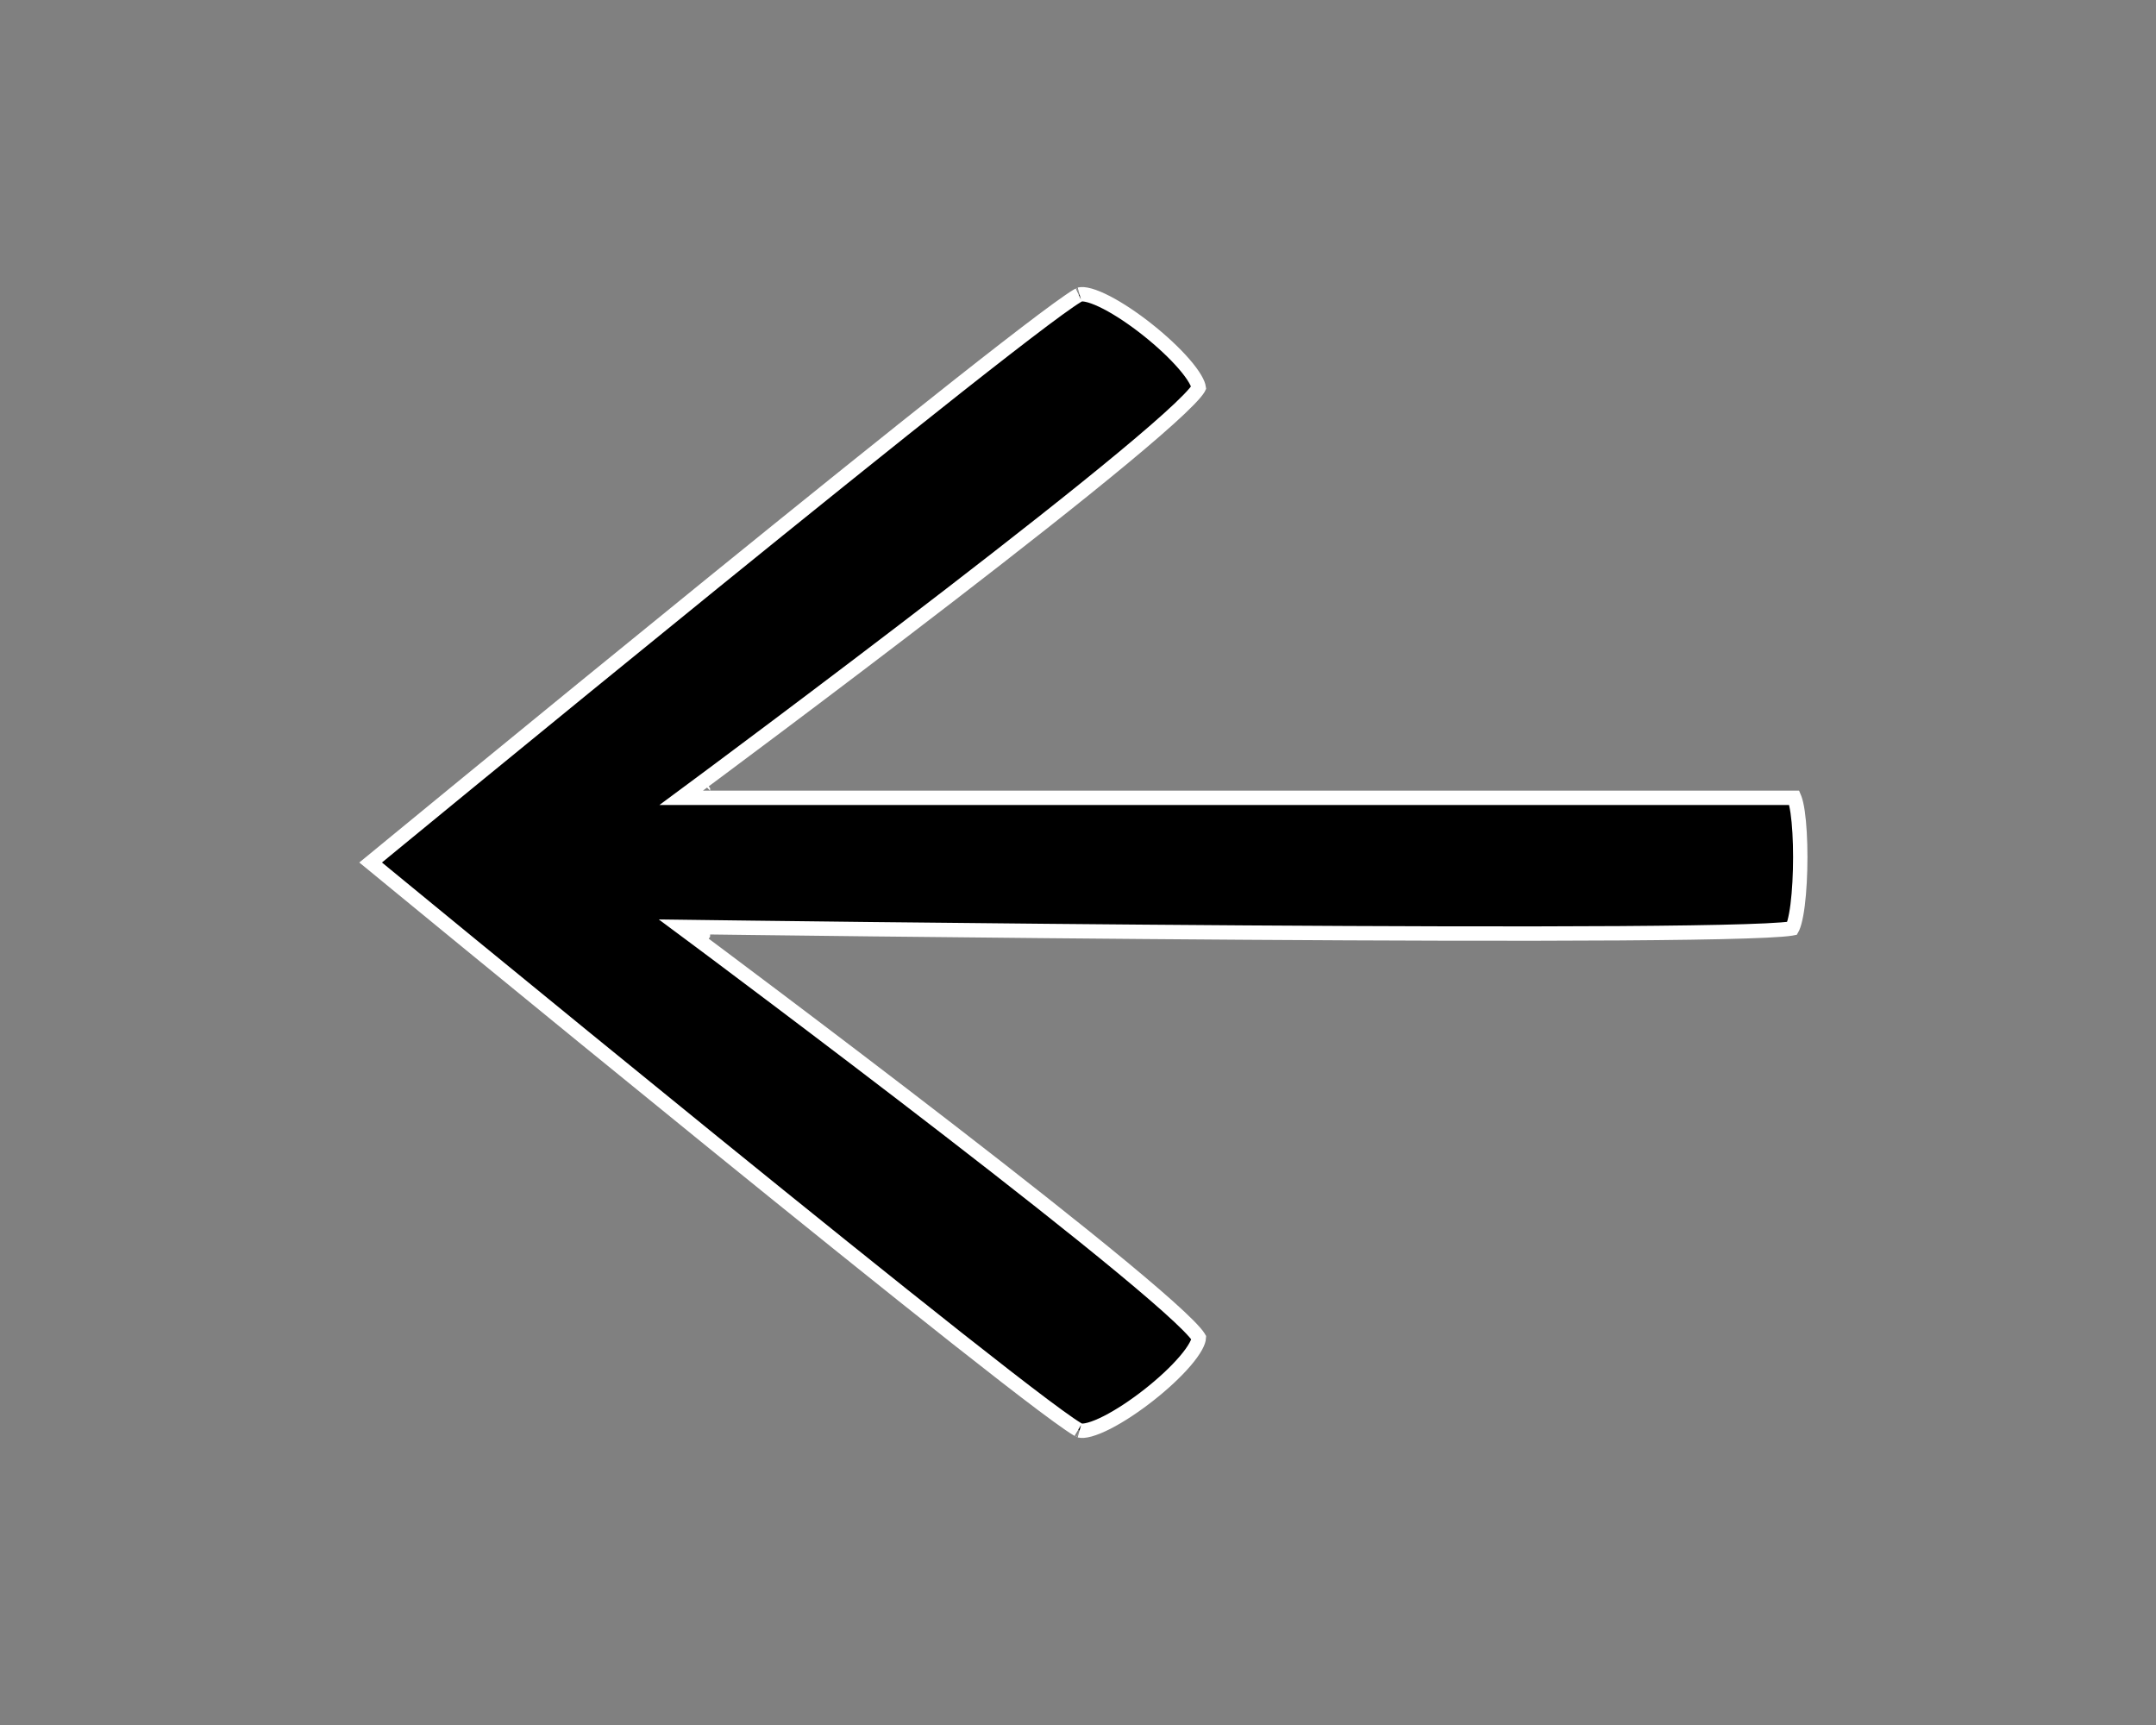 <svg width="150" height="120" viewBox="0 0 150 120" fill="none" xmlns="http://www.w3.org/2000/svg">
<rect x="0" y="0" width="150" height="120" fill="#808080" stroke="none"/>
<path d="M48.906 65L48.608 65.401L47.37 64.48L48.913 64.5L48.906 65ZM48.906 65C48.608 65.401 48.608 65.401 48.608 65.401L48.609 65.402L48.614 65.406L48.633 65.42L48.708 65.475L48.999 65.693C49.255 65.884 49.63 66.164 50.107 66.521C51.061 67.236 52.424 68.259 54.061 69.493C57.334 71.961 61.698 75.272 66.066 78.646C70.433 82.02 74.8 85.453 78.079 88.166C79.72 89.524 81.082 90.696 82.034 91.588C82.511 92.034 82.876 92.403 83.12 92.684C83.243 92.825 83.326 92.934 83.376 93.013C83.391 93.035 83.4 93.052 83.407 93.064C83.4 93.184 83.346 93.378 83.194 93.656C83.03 93.956 82.779 94.304 82.455 94.683C81.808 95.44 80.906 96.277 79.929 97.044C78.953 97.811 77.921 98.495 77.022 98.953C76.571 99.182 76.167 99.349 75.827 99.443C75.476 99.541 75.247 99.546 75.121 99.515C75.128 99.517 75.127 99.516 75.117 99.511C75.096 99.501 75.04 99.474 74.937 99.412C74.801 99.33 74.619 99.212 74.392 99.056C73.939 98.745 73.327 98.3 72.577 97.738C71.079 96.614 69.043 95.032 66.654 93.147C61.875 89.375 55.69 84.393 49.565 79.424C43.441 74.456 37.379 69.504 32.848 65.793C30.583 63.938 28.7 62.393 27.384 61.312C26.726 60.771 26.209 60.347 25.857 60.057L25.787 60L25.857 59.943C26.209 59.653 26.726 59.229 27.384 58.688C28.7 57.607 30.583 56.062 32.848 54.207C37.379 50.496 43.441 45.544 49.565 40.576C55.69 35.607 61.875 30.625 66.653 26.853C69.043 24.967 71.079 23.387 72.577 22.262C73.327 21.7 73.939 21.255 74.392 20.944C74.619 20.788 74.801 20.67 74.937 20.588C75.04 20.526 75.096 20.499 75.117 20.489C75.127 20.484 75.128 20.483 75.121 20.485C75.247 20.454 75.472 20.459 75.818 20.556C76.152 20.651 76.55 20.817 76.993 21.046C77.877 21.503 78.892 22.186 79.857 22.954C80.822 23.721 81.72 24.559 82.378 25.319C82.708 25.7 82.969 26.051 83.147 26.357C83.308 26.633 83.382 26.837 83.401 26.97C83.397 26.979 83.391 26.989 83.383 27.002C83.34 27.076 83.263 27.183 83.146 27.323C82.912 27.601 82.556 27.968 82.085 28.415C81.147 29.305 79.794 30.477 78.158 31.834C74.888 34.547 70.516 37.98 66.136 41.354C61.758 44.727 57.376 48.038 54.088 50.506C52.444 51.74 51.074 52.763 50.115 53.478C49.636 53.835 49.259 54.115 49.002 54.306L48.709 54.524L48.634 54.58L48.615 54.593L48.61 54.597L48.609 54.598C48.609 54.598 48.609 54.598 48.906 55M48.906 65C48.913 64.5 48.913 64.5 48.914 64.5L48.916 64.5L48.927 64.5L48.967 64.501L49.128 64.503L49.756 64.511C50.306 64.518 51.114 64.528 52.141 64.541C54.196 64.566 57.133 64.602 60.661 64.641C67.716 64.719 77.133 64.812 86.582 64.875C96.03 64.938 105.508 64.969 112.685 64.922C116.275 64.898 119.285 64.856 121.427 64.787C122.5 64.753 123.348 64.713 123.941 64.666C124.239 64.643 124.463 64.618 124.615 64.594C124.643 64.59 124.668 64.585 124.688 64.581C124.698 64.563 124.709 64.542 124.72 64.517C124.761 64.427 124.803 64.306 124.846 64.151C124.931 63.841 125.006 63.433 125.067 62.953C125.188 61.995 125.25 60.798 125.25 59.625C125.25 58.451 125.188 57.321 125.068 56.494C125.007 56.076 124.935 55.763 124.86 55.565C124.851 55.541 124.842 55.519 124.834 55.5H124.81H124.783H124.755H124.725H124.694H124.661H124.626H124.59H124.553H124.513H124.473H124.43H124.386H124.341H124.294H124.246H124.196H124.144H124.091H124.037H123.981H123.923H123.864H123.804H123.742H123.679H123.614H123.548H123.48H123.411H123.341H123.269H123.195H123.121H123.044H122.967H122.888H122.808H122.726H122.643H122.559H122.473H122.386H122.298H122.208H122.117H122.025H121.931H121.836H121.74H121.642H121.543H121.443H121.342H121.239H121.135H121.03H120.924H120.816H120.707H120.597H120.486H120.374H120.26H120.145H120.029H119.912H119.793H119.674H119.553H119.431H119.308H119.184H119.058H118.932H118.804H118.676H118.546H118.415H118.283H118.15H118.015H117.88H117.744H117.606H117.468H117.328H117.188H117.046H116.904H116.76H116.615H116.47H116.323H116.175H116.027H115.877H115.727H115.575H115.422H115.269H115.115H114.959H114.803H114.646H114.487H114.328H114.168H114.007H113.846H113.683H113.519H113.355H113.19H113.023H112.856H112.689H112.52H112.35H112.18H112.009H111.837H111.664H111.49H111.316H111.141H110.965H110.788H110.61H110.432H110.253H110.073H109.893H109.711H109.529H109.347H109.163H108.979H108.794H108.608H108.422H108.235H108.048H107.859H107.671H107.481H107.291H107.1H106.908H106.716H106.523H106.33H106.136H105.941H105.746H105.55H105.354H105.157H104.96H104.762H104.563H104.364H104.164H103.964H103.763H103.562H103.36H103.158H102.955H102.751H102.548H102.343H102.139H101.933H101.728H101.521H101.315H101.108H100.9H100.692H100.484H100.275H100.066H99.857H99.647H99.436H99.226H99.014H98.803H98.591H98.379H98.166H97.954H97.74H97.527H97.313H97.099H96.884H96.67H96.454H96.239H96.023H95.808H95.591H95.375H95.158H94.941H94.724H94.507H94.289H94.071H93.853H93.635H93.416H93.197H92.978H92.759H92.54H92.321H92.101H91.881H91.661H91.441H91.221H91.001H90.781H90.56H90.339H90.119H89.898H89.677H89.456H89.235H89.014H88.792H88.571H88.35H88.128H87.907H87.686H87.464H87.243H87.021H86.8H86.578H86.357H86.135H85.914H85.692H85.471H85.25H85.029H84.807H84.586H84.365H84.144H83.923H83.703H83.482H83.261H83.041H82.82H82.6H82.38H82.16H81.94H81.721H81.501H81.282H81.062H80.844H80.625H80.406H80.188H79.969H79.751H79.534H79.316H79.099H78.882H78.665H78.448H78.232H78.016H77.8H77.584H77.369H77.154H76.939H76.725H76.511H76.297H76.084H75.871H75.658H75.446H75.234H75.022H74.811H74.6H74.389H74.179H73.969H73.76H73.551H73.342H73.134H72.927H72.719H72.512H72.306H72.1H71.894H71.689H71.485H71.281H71.077H70.874H70.671H70.469H70.268H70.067H69.866H69.666H69.467H69.268H69.069H68.871H68.674H68.478H68.281H68.086H67.891H67.697H67.503H67.31H67.117H66.925H66.734H66.544H66.354H66.164H65.976H65.788H65.6H65.414H65.228H65.043H64.858H64.674H64.491H64.308H64.127H63.946H63.766H63.586H63.407H63.229H63.052H62.876H62.7H62.525H62.351H62.178H62.005H61.834H61.663H61.493H61.324H61.155H60.988H60.821H60.655H60.49H60.326H60.163H60.001H59.84H59.679H59.519H59.361H59.203H59.046H58.89H58.735H58.581H58.428H58.276H58.125H57.975H57.825H57.677H57.53H57.384H57.238H57.094H56.951H56.809H56.668H56.528H56.389H56.251H56.114H55.978H55.843H55.709H55.577H55.445H55.315H55.185H55.057H54.93H54.804H54.679H54.555H54.433H54.311H54.191H54.072H53.954H53.837H53.722H53.607H53.494H53.382H53.271H53.162H53.053H52.947H52.841H52.736H52.633H52.531H52.43H52.33H52.232H52.135H52.039H51.945H51.852H51.76H51.669H51.58H51.493H51.406H51.321H51.237H51.155H51.074H50.994H50.916H50.839H50.763H50.689H50.617H50.545H50.475H50.407H50.34H50.274H50.21H50.148H50.086H50.026H49.968H49.911H49.856H49.802H49.75H49.699H49.65H49.602H49.556H49.511H49.468H49.426H49.386H49.347H49.31H49.275H49.241H49.209H49.178H49.149H49.122H49.096H49.072H49.049H49.028H49.009H48.991H48.975H48.961H48.948H48.937H48.928H48.92H48.914H48.91H48.907C48.907 55.5 48.906 55.5 48.906 55M48.906 55V55.5H47.392L48.609 54.598L48.906 55Z" fill="black" stroke="white"/>
</svg>
